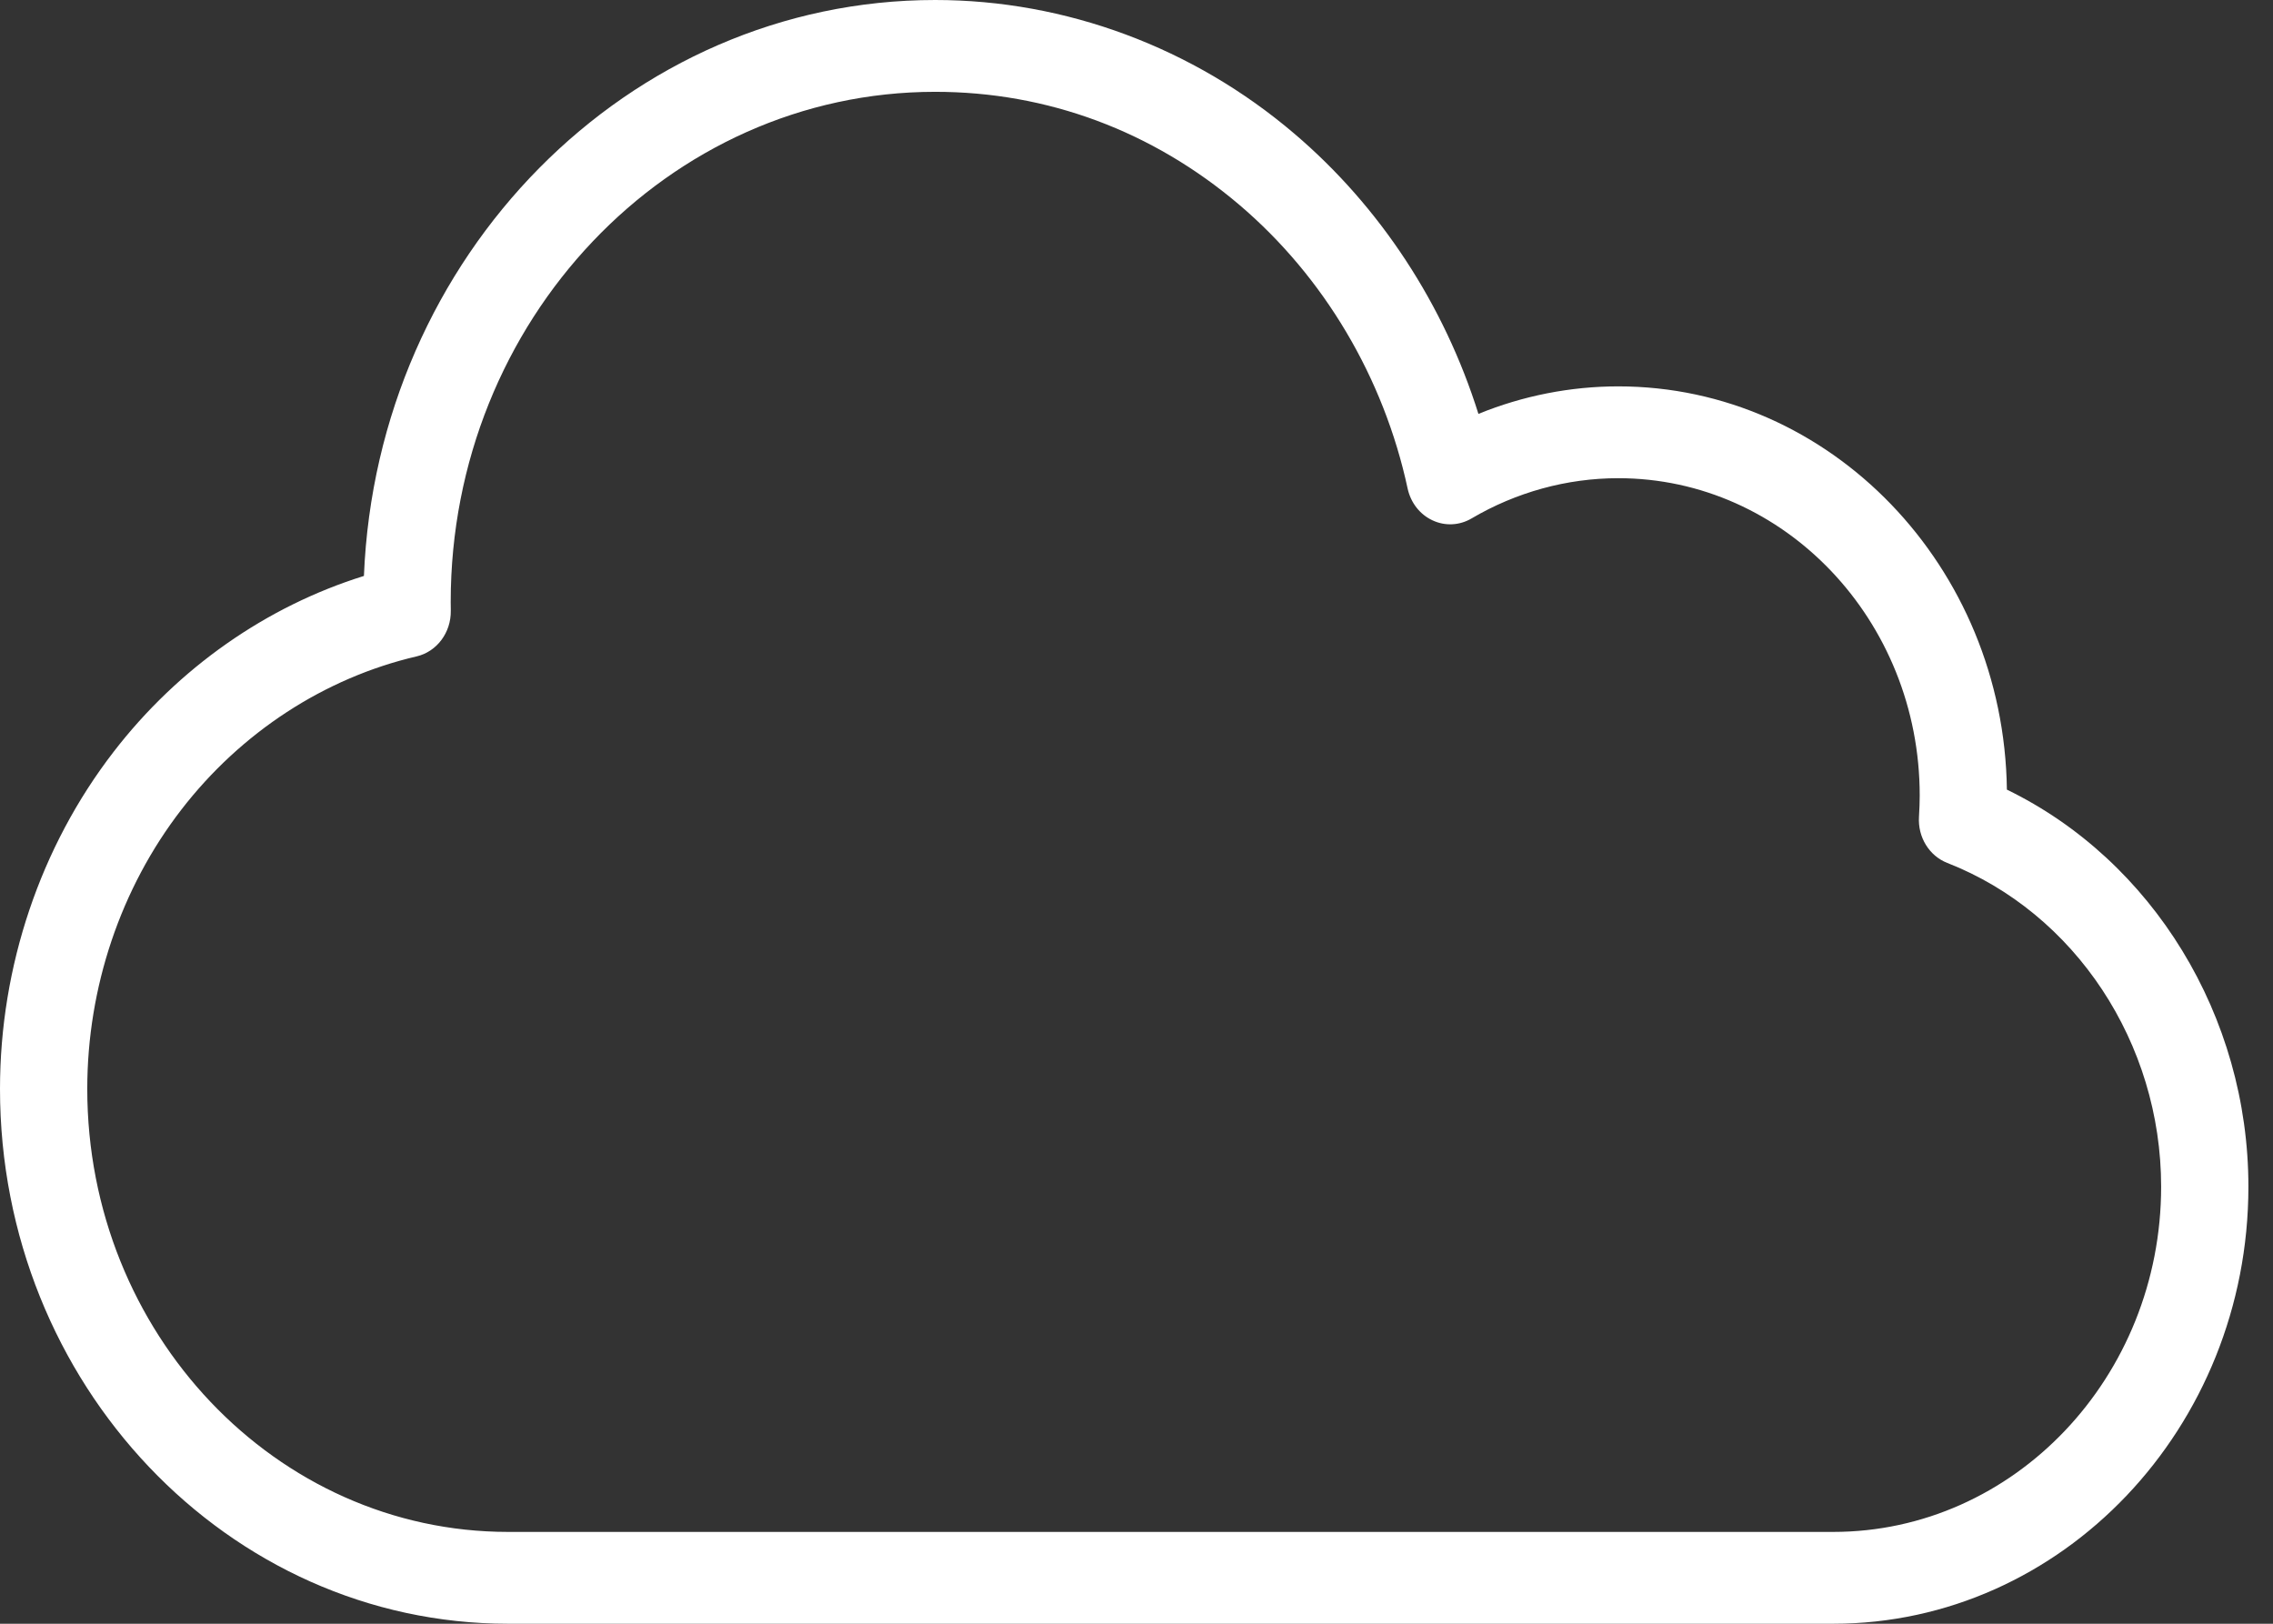<svg width="28" height="20" viewBox="0 0 28 20" fill="none" xmlns="http://www.w3.org/2000/svg">
<rect x="0" y="0" width="28" height="20" fill="#333333" stroke="none"/>
<path d="M24.722 9.726C24.685 6.98 22.552 4.759 19.935 4.759C19.345 4.759 18.759 4.875 18.212 5.098C17.79 3.752 17 2.544 15.944 1.646C14.698 0.584 13.126 0 11.52 0C7.738 0 4.643 3.154 4.483 7.094C3.28 7.469 2.196 8.227 1.399 9.261C0.497 10.43 0 11.904 0 13.412C0 17.045 2.808 20 6.259 20H22.582C25.402 20 27.697 17.585 27.697 14.616C27.697 12.514 26.516 10.598 24.722 9.726ZM22.582 18.869H6.259C3.4 18.869 1.075 16.421 1.075 13.412C1.075 12.163 1.486 10.942 2.233 9.974C2.969 9.02 3.999 8.349 5.132 8.085C5.381 8.027 5.557 7.792 5.553 7.523L5.553 7.504C5.552 7.474 5.552 7.444 5.552 7.414C5.552 3.95 8.229 1.131 11.52 1.131C12.901 1.131 14.197 1.613 15.269 2.525C16.31 3.411 17.046 4.652 17.34 6.018C17.378 6.192 17.491 6.337 17.646 6.409C17.801 6.482 17.979 6.473 18.127 6.386C18.677 6.062 19.303 5.89 19.935 5.89C21.983 5.89 23.648 7.643 23.648 9.798C23.648 9.877 23.645 9.96 23.639 10.061C23.623 10.311 23.765 10.542 23.988 10.629C25.563 11.245 26.622 12.847 26.622 14.616C26.622 16.961 24.81 18.869 22.582 18.869Z" fill="white"/>
</svg>
